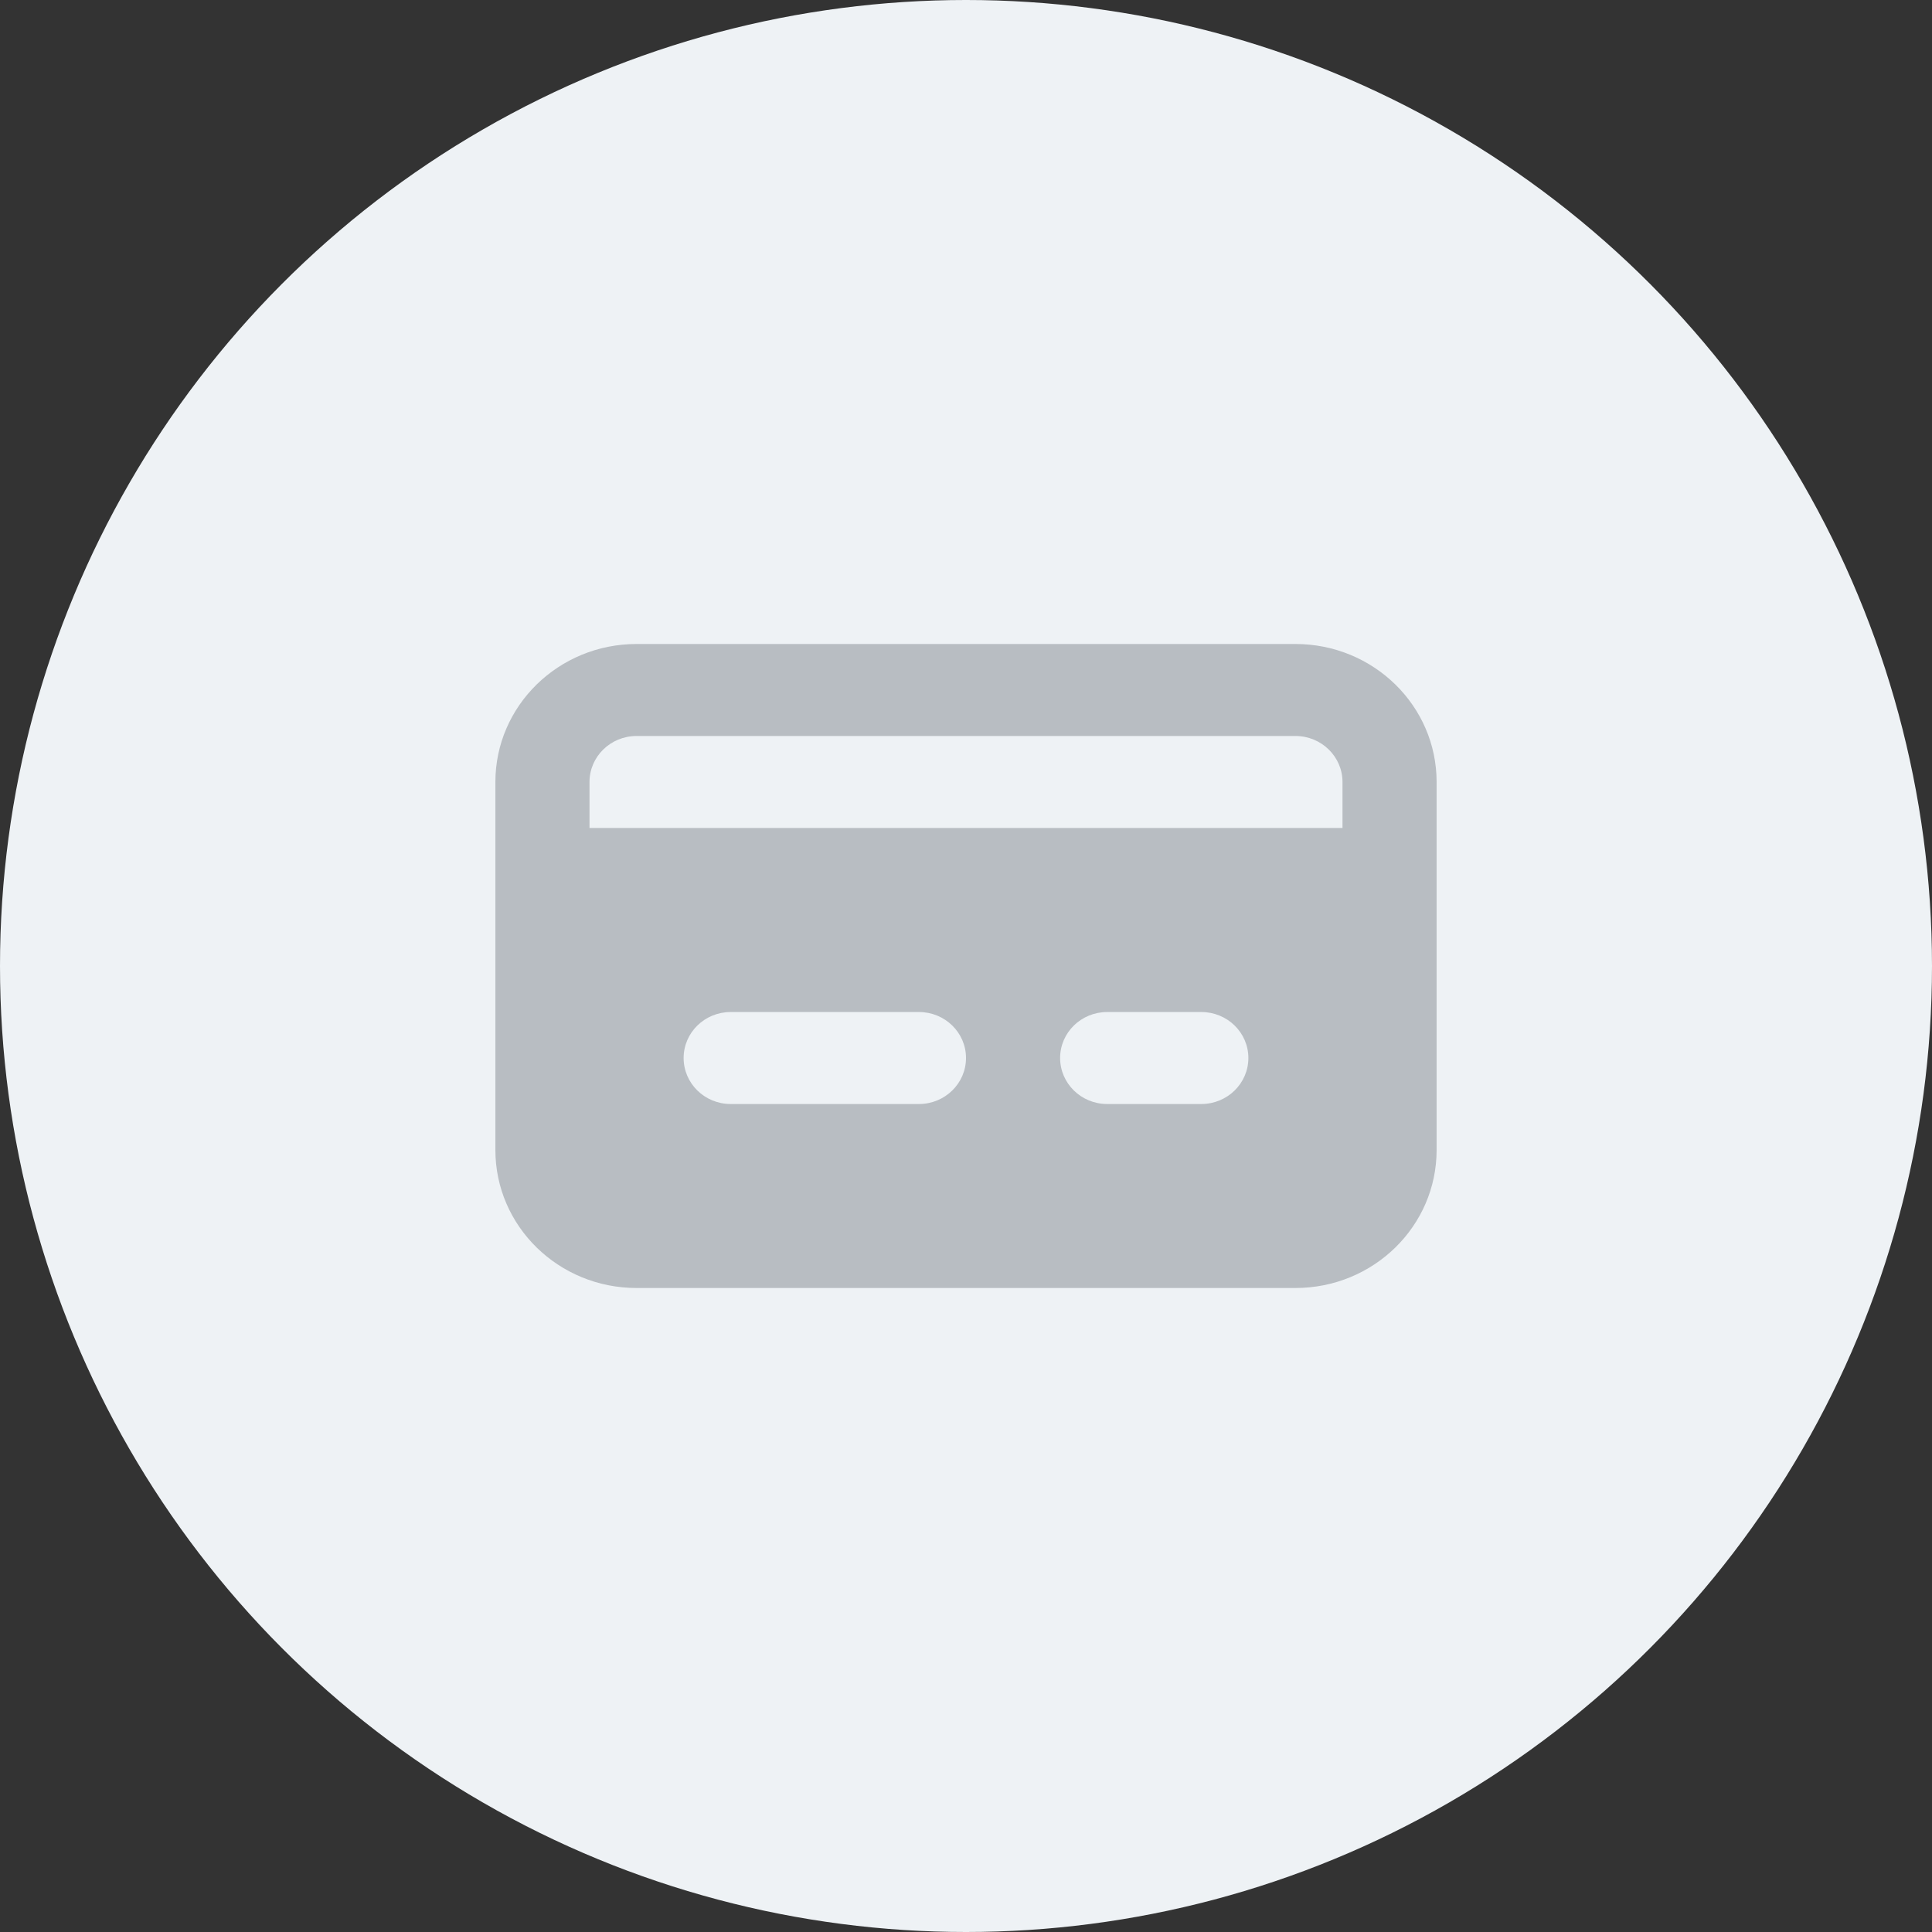 <?xml version="1.0" encoding="UTF-8"?>
<svg width="39px" height="39px" viewBox="0 0 39 39" version="1.1" xmlns="http://www.w3.org/2000/svg" xmlns:xlink="http://www.w3.org/1999/xlink">
    <rect x="0" y="0" width="39" height="39" fill="#333333" stroke="none"/>
    <title>Card icon</title>
    <g id="v2" stroke="none" stroke-width="1" fill="none" fill-rule="evenodd">
        <g id="Artboard" transform="translate(-80, -175)">
            <g id="Card-icon" transform="translate(80, 175)">
                <circle id="Oval" fill="#EEF2F5" cx="19.5" cy="19.5" r="19.5"></circle>
                <path d="M26.15,13 L12.85,13 C11.276,13 10,14.247 10,15.786 L10,23.214 C10,24.753 11.276,26 12.85,26 L26.15,26 C27.724,26 29,24.753 29,23.214 L29,15.786 C29,14.247 27.724,13 26.15,13 Z M18.55,22.286 L14.75,22.286 C14.225,22.286 13.8,21.87 13.8,21.357 C13.8,20.844 14.225,20.429 14.75,20.429 L18.55,20.429 C19.075,20.429 19.5,20.844 19.5,21.357 C19.5,21.87 19.075,22.286 18.55,22.286 Z M24.25,22.286 L22.35,22.286 C21.825,22.286 21.4,21.87 21.4,21.357 C21.4,20.844 21.825,20.429 22.35,20.429 L24.25,20.429 C24.775,20.429 25.2,20.844 25.2,21.357 C25.2,21.87 24.775,22.286 24.25,22.286 Z M27.1,16.714 L11.9,16.714 L11.9,15.786 C11.9,15.273 12.325,14.857 12.85,14.857 L26.15,14.857 C26.675,14.857 27.1,15.273 27.1,15.786 L27.1,16.714 Z" id="Shape" fill="#B8BDC2" fill-rule="nonzero"></path>
            </g>
        </g>
    </g>
</svg>